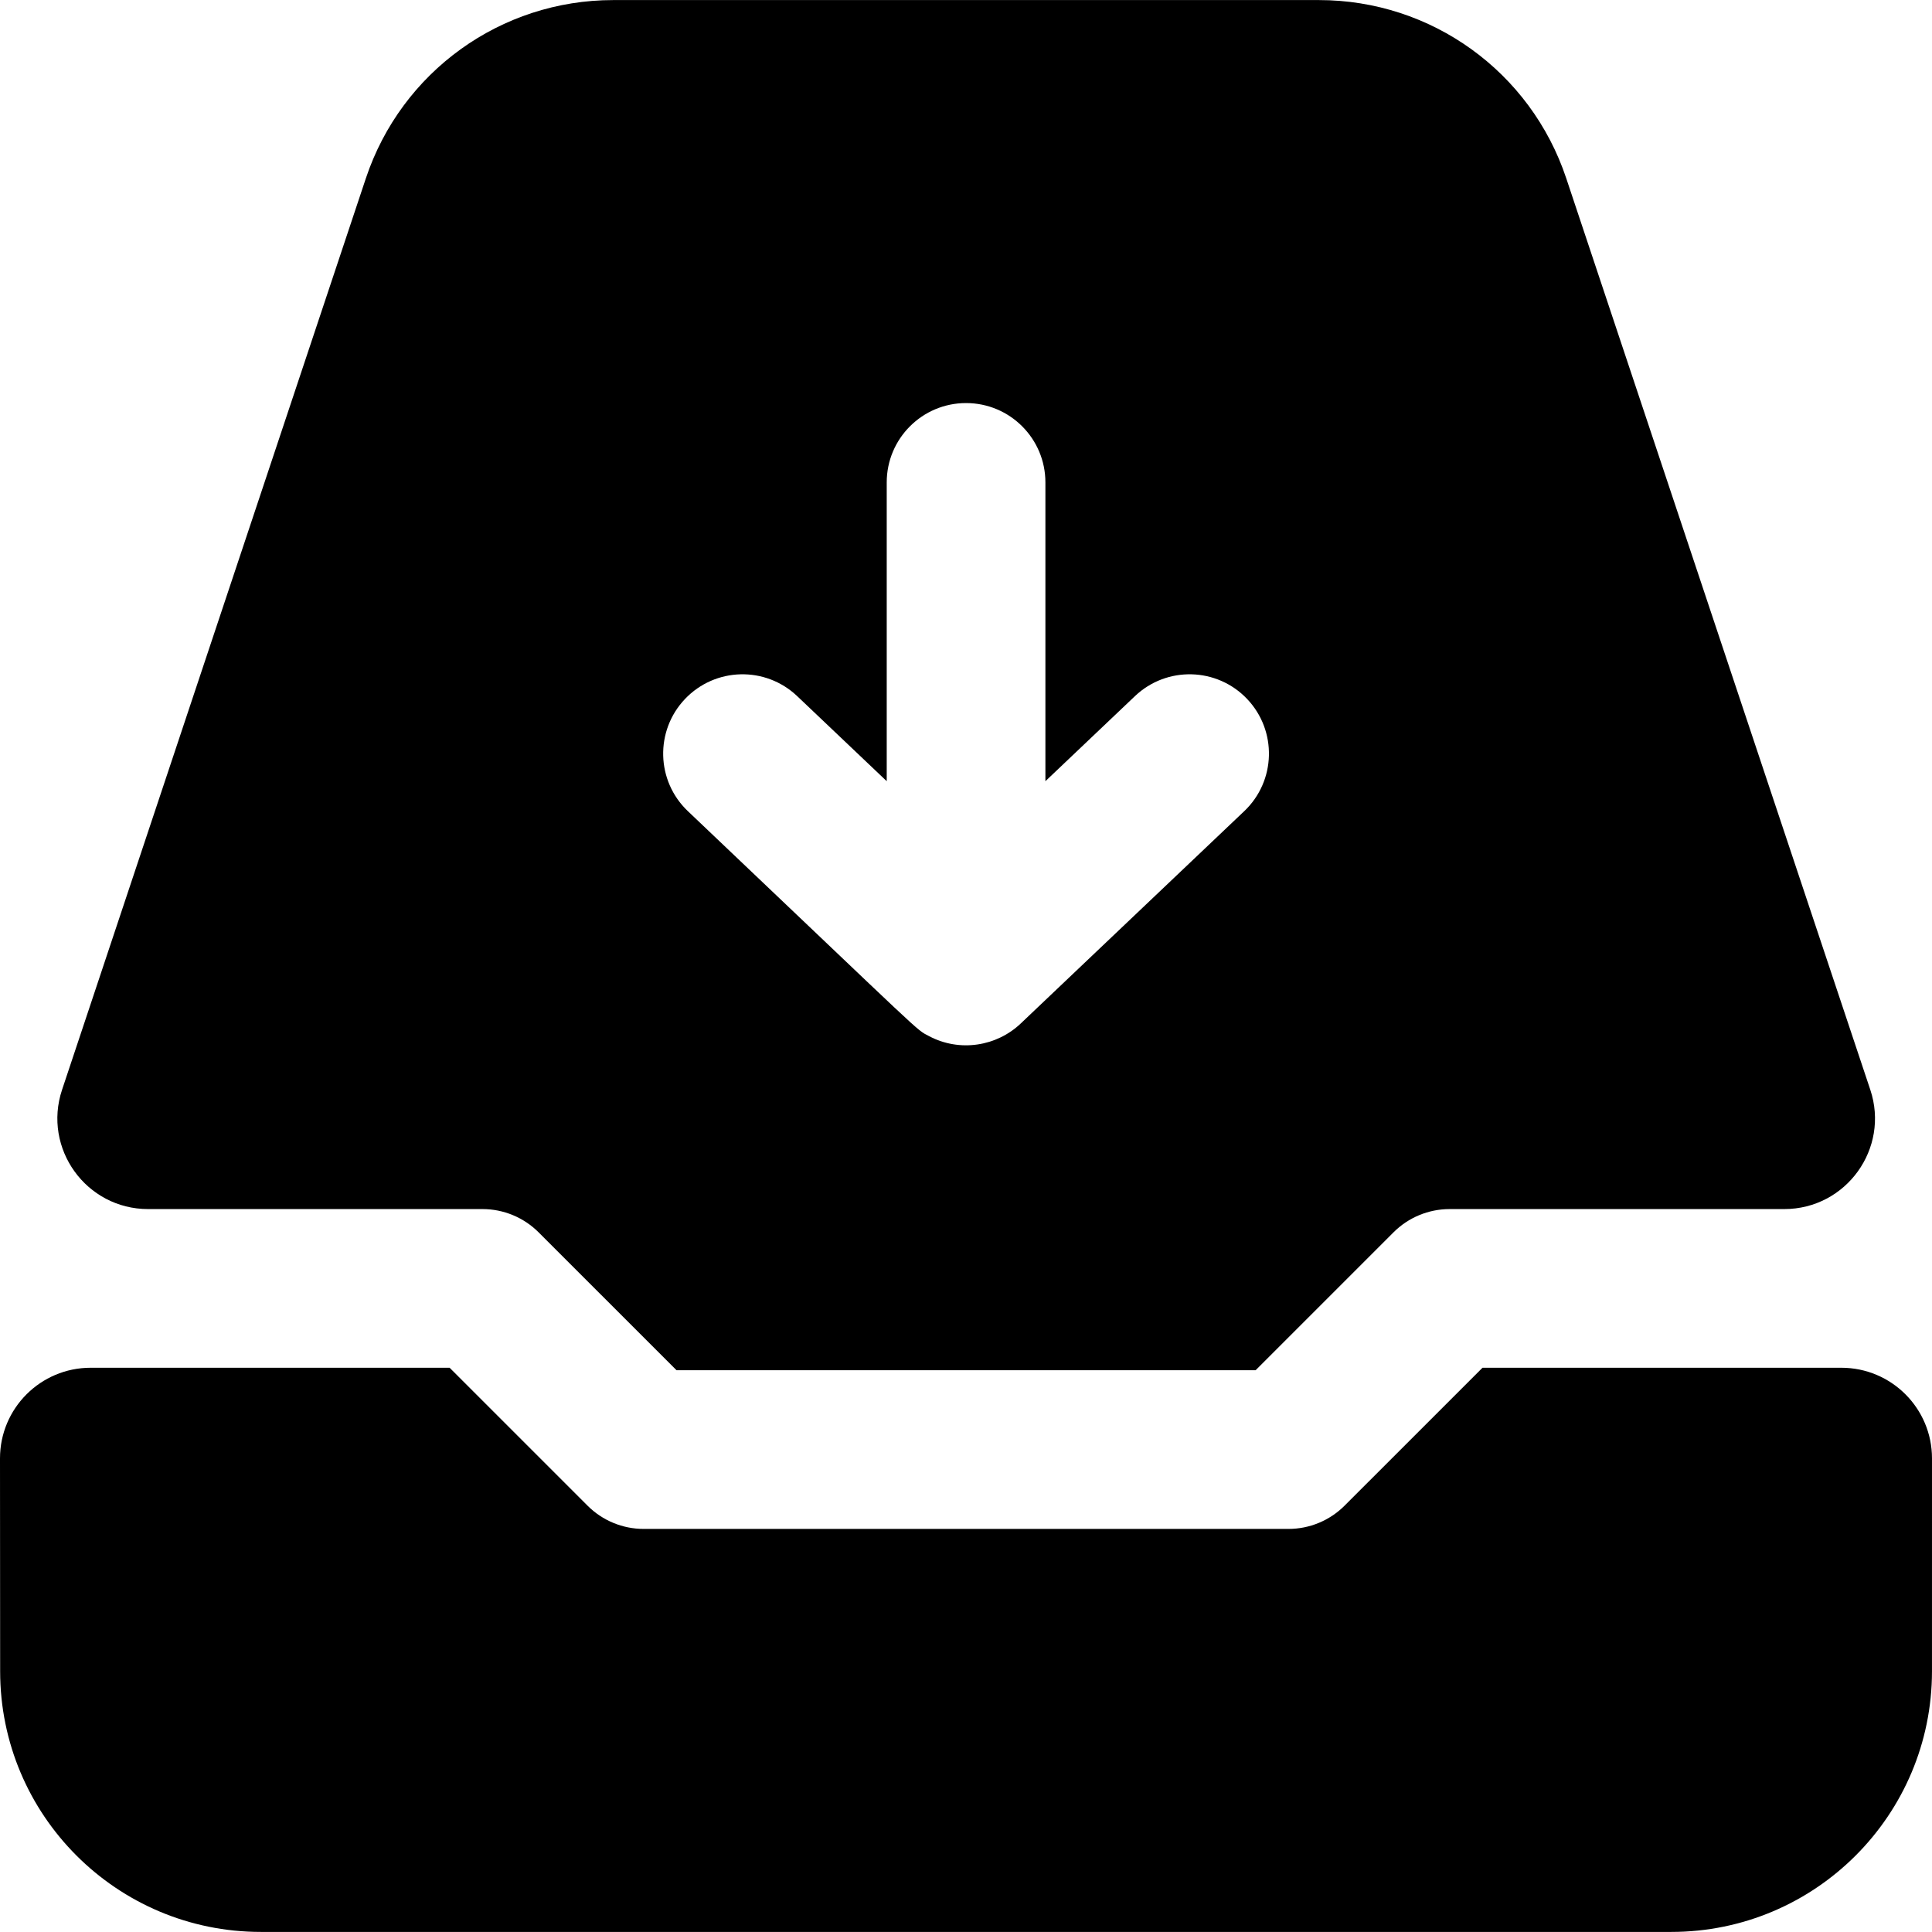 <svg id="Layer_1" enable-background="new 0 0 511.374 511.374" height="512" viewBox="0 0 511.374 511.374" width="512" xmlns="http://www.w3.org/2000/svg"><path d="m127.707 320.025c5.569 0 10.911 2.212 14.849 6.15l36.513 36.51h153.27l36.513-36.51c3.938-3.938 9.279-6.15 14.849-6.15h88.571c16.38 0 27.949-16.043 22.77-31.583-13.198-39.608-37.12-111.174-80.475-241.243-9.407-28.221-35.713-47.181-65.459-47.181h-186.808c-29.747 0-56.052 18.96-65.459 47.181-.806 2.418-53.557 160.67-80.411 241.242-5.179 15.541 6.389 31.584 22.77 31.584zm53.602-135.013c7.988-8.407 21.28-8.749 29.688-.762l23.707 22.521v-79.085c0-11.598 9.402-21 21-21s21 9.402 21 21v79.085l23.707-22.521c8.409-7.988 21.701-7.646 29.688.762 7.988 8.409 7.647 21.701-.762 29.689l-59.17 56.21c-6.348 6.032-16.097 7.647-24.245 3.347-3.702-1.957.12 1.215-63.852-59.557-8.408-7.988-8.75-21.28-.761-29.689z"/><path d="m392.398 362.025-36.513 36.51c-3.938 3.938-9.279 6.15-14.849 6.15h-170.666c-5.569 0-10.911-2.212-14.849-6.15l-36.513-36.51h-95.008c-13.266 0-24.016 10.755-24 24.02.017 14.168.037 32.504.037 56.308 0 38.108 30.894 69.001 69.002 69.001h373.331c38.108 0 69-30.898 69-69.006 0-23.982.002-42.309.003-56.329.002-13.256-10.744-23.995-24-23.995h-94.975z"/></svg>